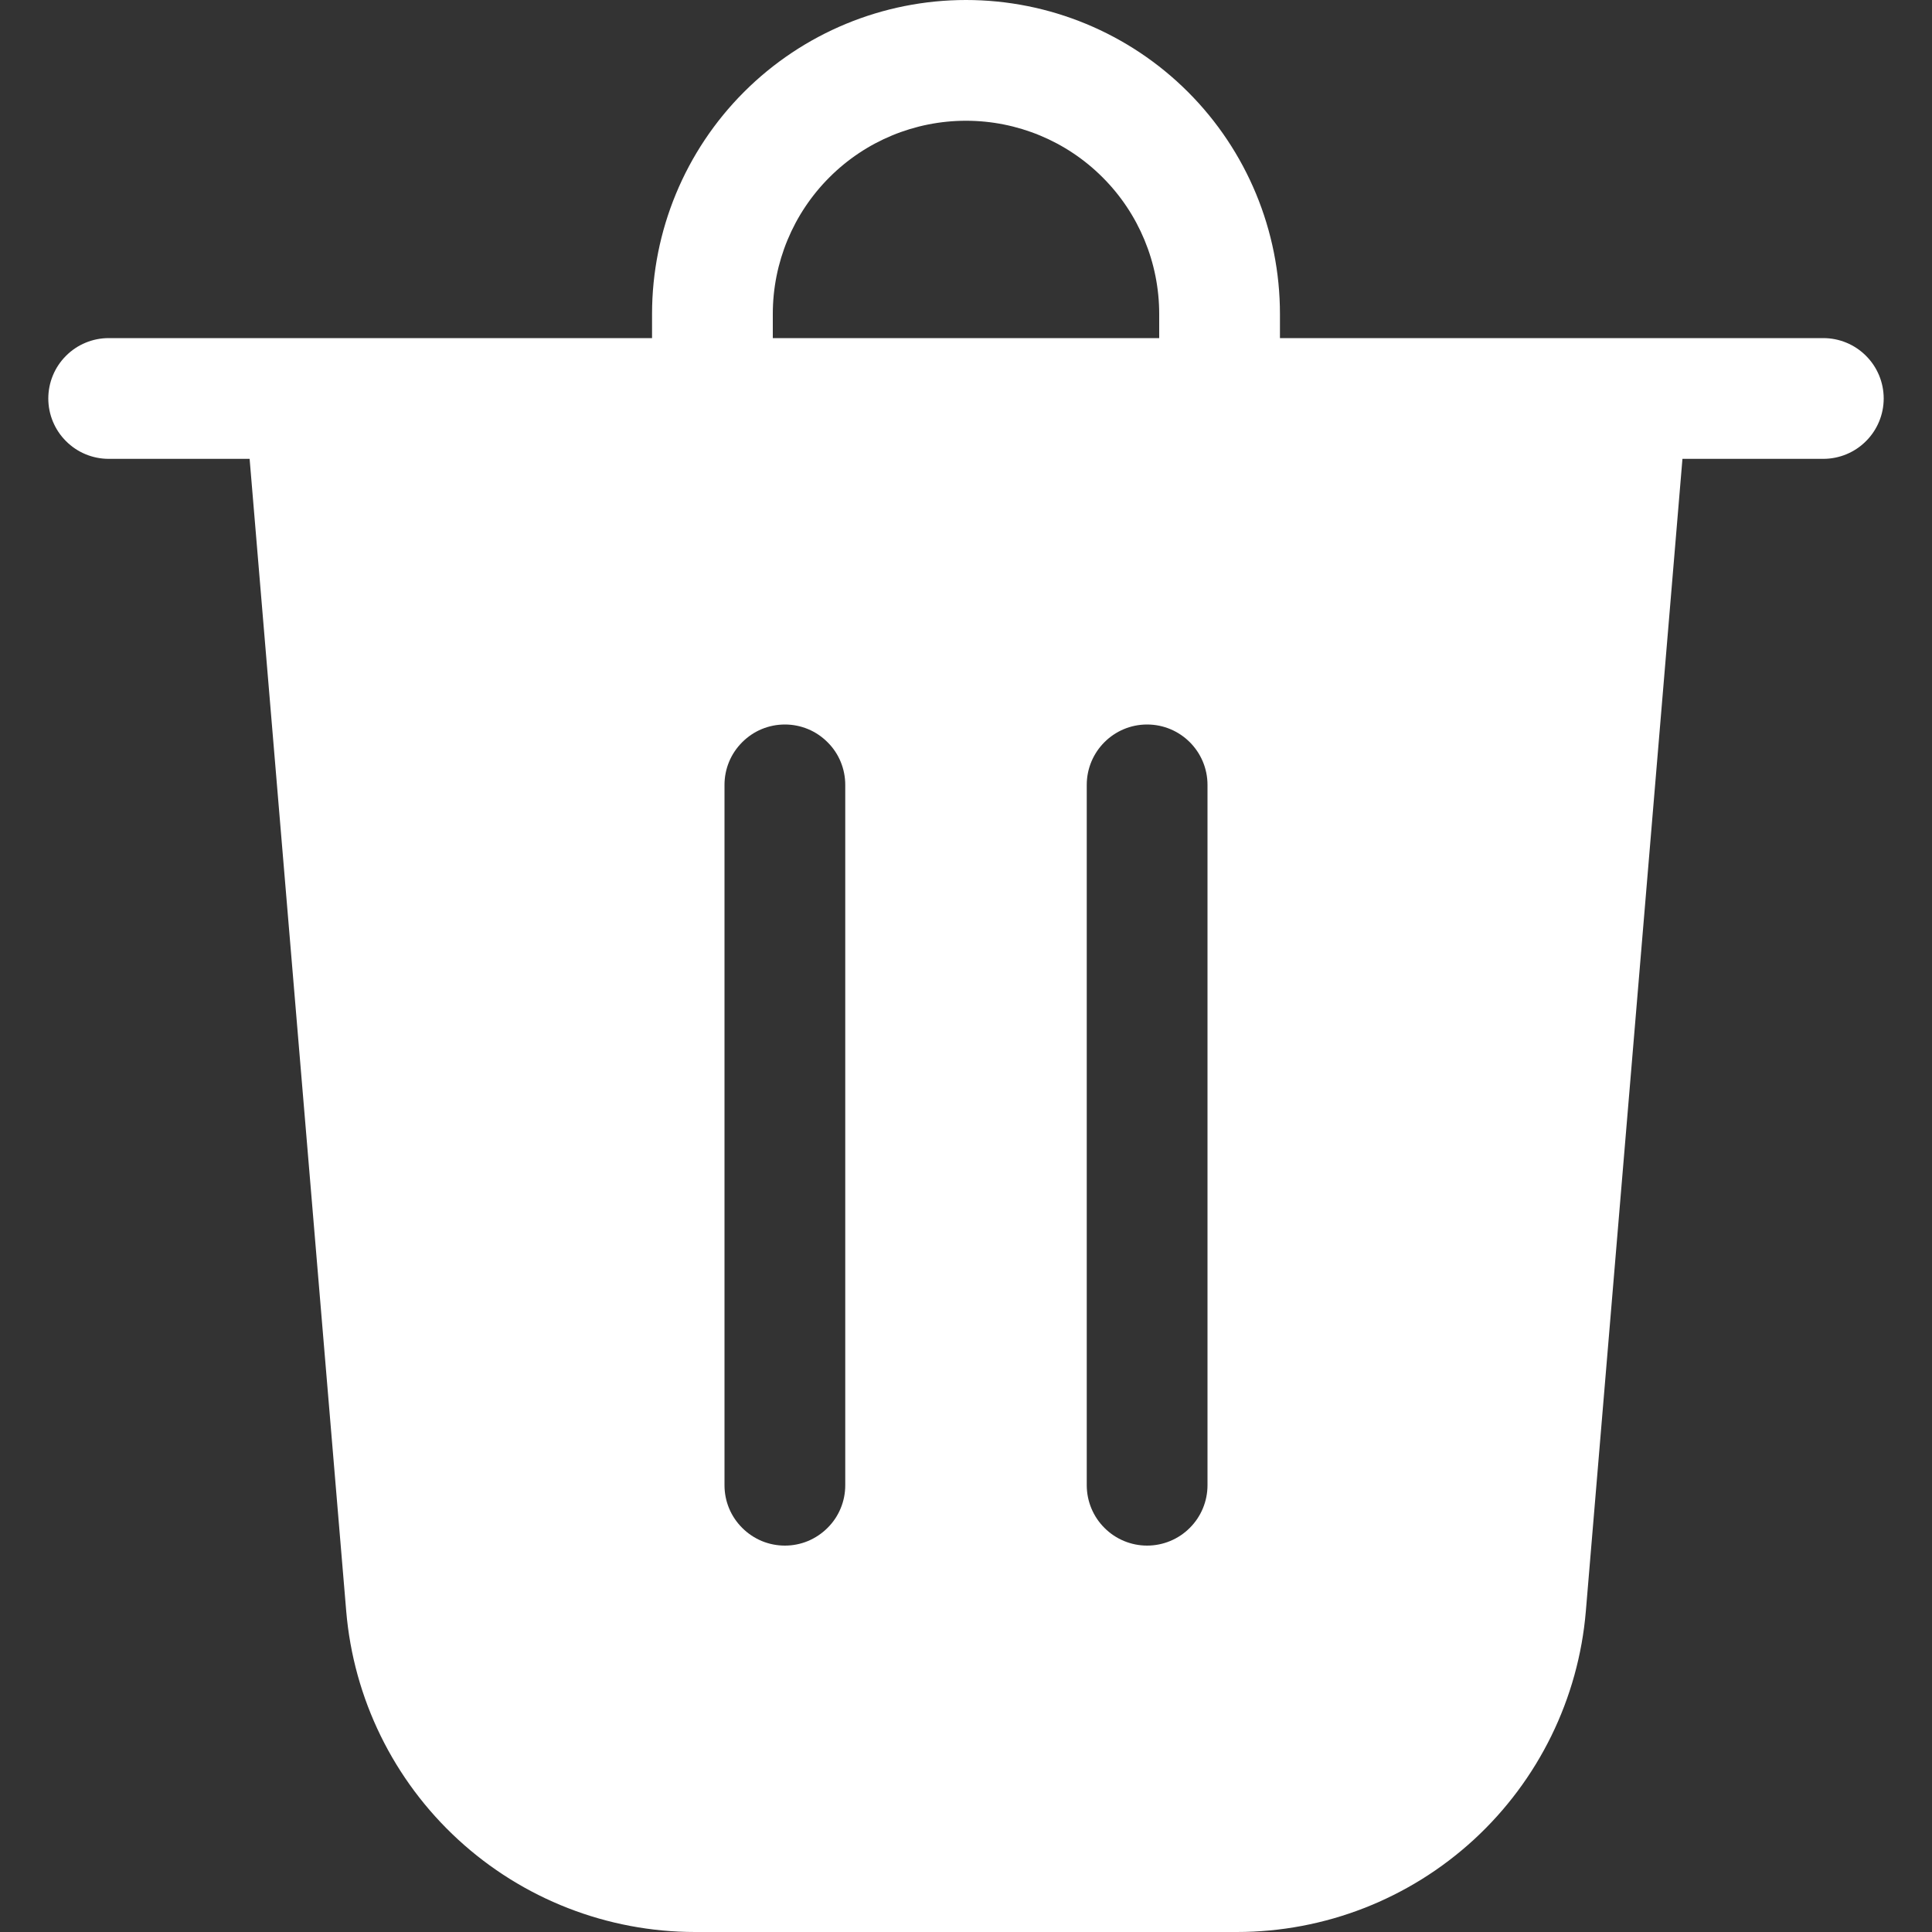 <svg width="30" height="30" viewBox="0 0 30 30" fill="none" xmlns="http://www.w3.org/2000/svg">
<rect x="0" y="0" width="30" height="30" fill="#333333" stroke="none"/>
<path d="M12 4.875V5.25H18V4.875C18 4.079 17.684 3.316 17.121 2.754C16.559 2.191 15.796 1.875 15 1.875C14.204 1.875 13.441 2.191 12.879 2.754C12.316 3.316 12 4.079 12 4.875ZM10.125 5.25V4.875C10.125 3.582 10.639 2.342 11.553 1.428C12.467 0.514 13.707 0 15 0C16.293 0 17.533 0.514 18.447 1.428C19.361 2.342 19.875 3.582 19.875 4.875V5.25H28.312C28.561 5.25 28.8 5.349 28.975 5.525C29.151 5.7 29.25 5.939 29.25 6.188C29.25 6.436 29.151 6.675 28.975 6.85C28.8 7.026 28.561 7.125 28.312 7.125H26.125L24.625 25.017C24.511 26.376 23.89 27.642 22.887 28.565C21.883 29.488 20.57 30 19.206 30H10.794C9.431 30 8.117 29.488 7.114 28.565C6.11 27.642 5.49 26.376 5.376 25.017L3.876 7.125H1.688C1.439 7.125 1.2 7.026 1.025 6.85C0.849 6.675 0.75 6.436 0.75 6.188C0.75 5.939 0.849 5.7 1.025 5.525C1.2 5.349 1.439 5.25 1.688 5.25H10.125ZM13.125 12.188C13.125 12.064 13.101 11.943 13.054 11.829C13.007 11.715 12.938 11.612 12.85 11.525C12.763 11.438 12.66 11.368 12.546 11.321C12.432 11.274 12.311 11.25 12.188 11.25C12.064 11.25 11.943 11.274 11.829 11.321C11.715 11.368 11.612 11.438 11.525 11.525C11.438 11.612 11.368 11.715 11.321 11.829C11.274 11.943 11.25 12.064 11.25 12.188V23.062C11.25 23.186 11.274 23.308 11.321 23.421C11.368 23.535 11.438 23.638 11.525 23.725C11.612 23.812 11.715 23.881 11.829 23.929C11.943 23.976 12.064 24 12.188 24C12.311 24 12.432 23.976 12.546 23.929C12.66 23.881 12.763 23.812 12.85 23.725C12.938 23.638 13.007 23.535 13.054 23.421C13.101 23.308 13.125 23.186 13.125 23.062V12.188ZM17.812 11.25C17.295 11.25 16.875 11.67 16.875 12.188V23.062C16.875 23.311 16.974 23.55 17.15 23.725C17.325 23.901 17.564 24 17.812 24C18.061 24 18.3 23.901 18.475 23.725C18.651 23.55 18.75 23.311 18.75 23.062V12.188C18.75 11.67 18.33 11.25 17.812 11.25Z" fill="white"/>
</svg>
